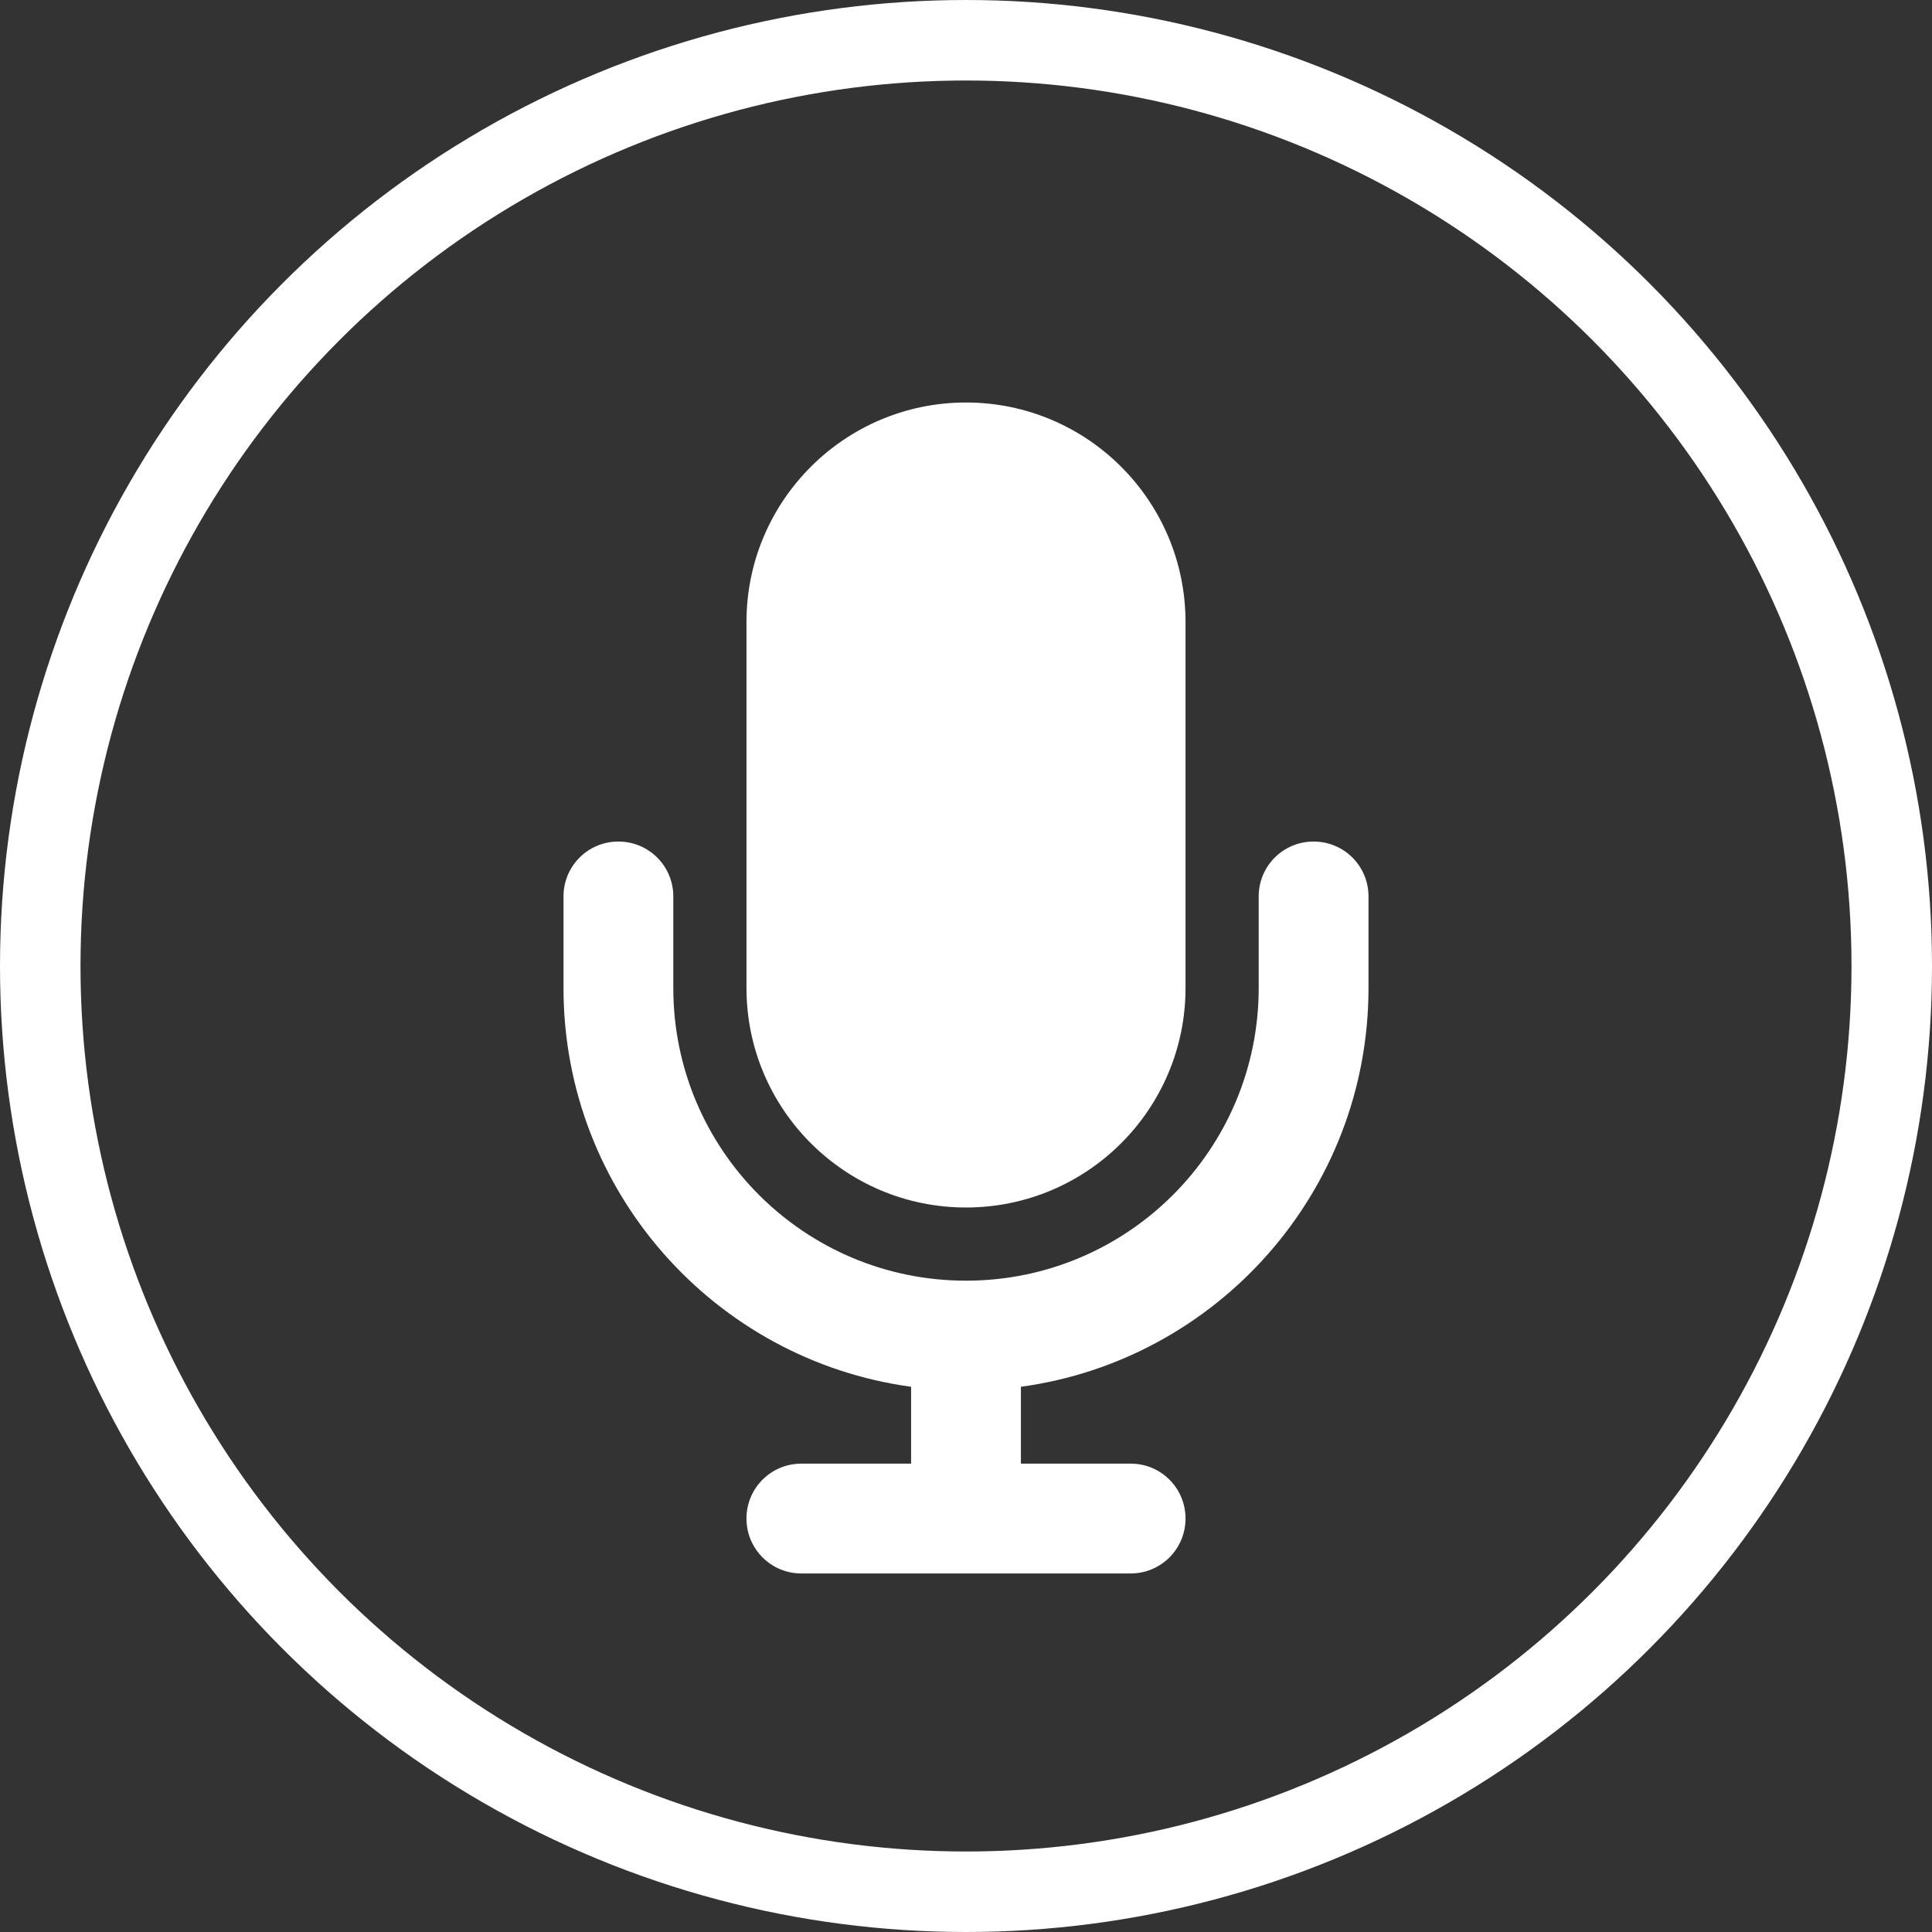 <svg width="24" height="24" viewBox="0 0 24 24" fill="none" xmlns="http://www.w3.org/2000/svg">
<rect x="0" y="0" width="24" height="24" fill="#333333" stroke="none"/>
<path d="M12 5C10.494 5 9.273 6.222 9.273 7.727V12.273C9.273 13.778 10.494 15 12 15C13.506 15 14.727 13.778 14.727 12.273V7.727C14.727 6.222 13.506 5 12 5ZM8.364 11.136C8.364 10.758 8.06 10.454 7.682 10.454C7.304 10.454 7 10.758 7 11.136V12.273C7 14.804 8.881 16.895 11.318 17.227V18.182H9.955C9.577 18.182 9.273 18.486 9.273 18.864C9.273 19.241 9.577 19.546 9.955 19.546H12H14.046C14.423 19.546 14.727 19.241 14.727 18.864C14.727 18.486 14.423 18.182 14.046 18.182H12.682V17.227C15.119 16.895 17 14.804 17 12.273V11.136C17 10.758 16.696 10.454 16.318 10.454C15.94 10.454 15.636 10.758 15.636 11.136V12.273C15.636 14.281 14.008 15.909 12 15.909C9.991 15.909 8.364 14.281 8.364 12.273V11.136Z" fill="white"/>
<circle cx="12" cy="12" r="11.5" stroke="white"/>
</svg>
